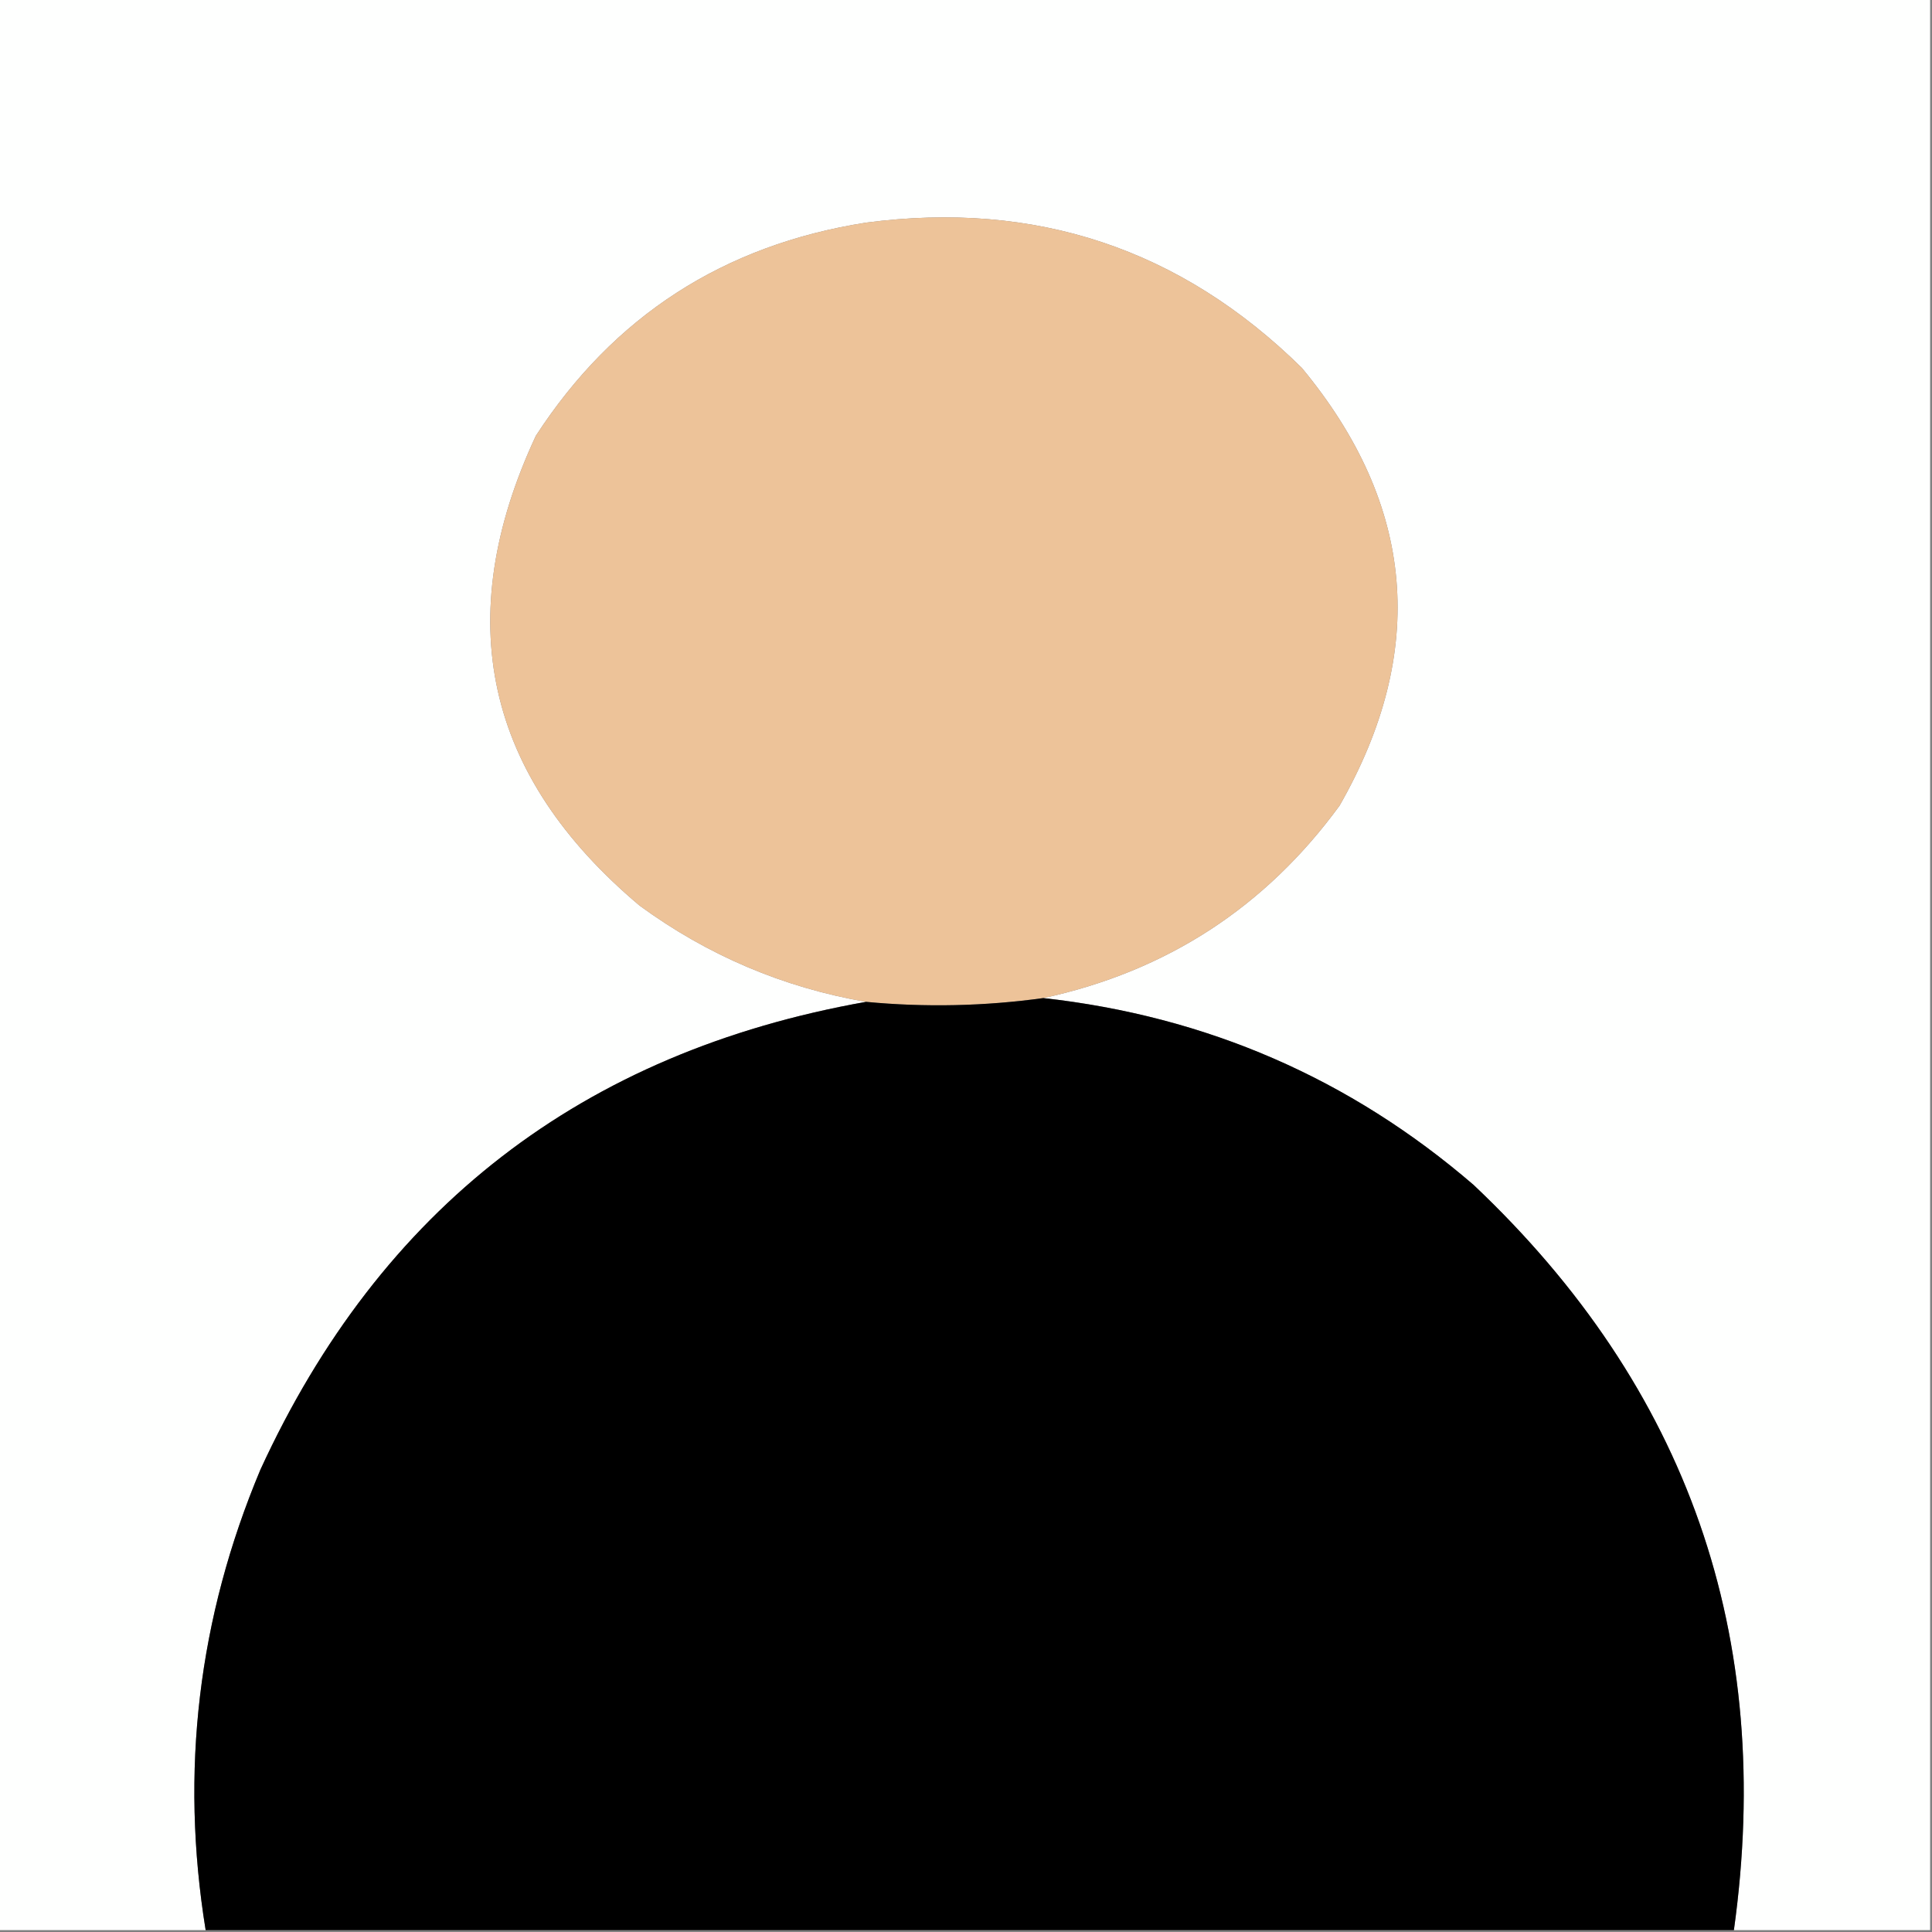 <?xml version="1.0" encoding="UTF-8"?>
<!DOCTYPE svg PUBLIC "-//W3C//DTD SVG 1.1//EN" "http://www.w3.org/Graphics/SVG/1.1/DTD/svg11.dtd">
<svg xmlns="http://www.w3.org/2000/svg" version="1.1" width="512px" height="512px" style="shape-rendering:geometricPrecision; text-rendering:geometricPrecision; image-rendering:optimizeQuality; fill-rule:evenodd; clip-rule:evenodd" xmlns:xlink="http://www.w3.org/1999/xlink">
<rect width="100%" height="100%" fill="#808080" stroke="none"/>
<g><path style="opacity:1" fill="#fefffe" d="M -0.5,-0.5 C 170.167,-0.5 340.833,-0.5 511.5,-0.5C 511.5,170.167 511.5,340.833 511.5,511.5C 494.167,511.5 476.833,511.5 459.5,511.5C 470.367,433.591 447.367,367.758 390.5,314C 357.756,285.804 319.756,269.304 276.5,264.5C 309.157,257.425 335.324,240.425 355,213.5C 378.421,172.481 375.088,133.814 345,97.5C 312.945,65.926 274.445,53.093 229.5,59C 191.776,64.924 162.609,83.758 142,115.5C 119.373,164.033 128.54,205.533 169.5,240C 187.544,253.191 207.544,261.691 229.5,265.5C 154.322,278.852 100.822,320.185 69,389.5C 52.508,428.778 47.675,469.444 54.5,511.5C 36.167,511.5 17.833,511.5 -0.5,511.5C -0.5,340.833 -0.5,170.167 -0.5,-0.5 Z"/></g>
<g><path style="opacity:1" fill="#edc399" d="M 276.5,264.5 C 260.874,266.658 245.207,266.991 229.5,265.5C 207.544,261.691 187.544,253.191 169.5,240C 128.54,205.533 119.373,164.033 142,115.5C 162.609,83.758 191.776,64.924 229.5,59C 274.445,53.093 312.945,65.926 345,97.5C 375.088,133.814 378.421,172.481 355,213.5C 335.324,240.425 309.157,257.425 276.5,264.5 Z"/></g>
<g><path style="opacity:1" fill="#000000" d="M 276.5,264.5 C 319.756,269.304 357.756,285.804 390.5,314C 447.367,367.758 470.367,433.591 459.5,511.5C 324.5,511.5 189.5,511.5 54.5,511.5C 47.675,469.444 52.508,428.778 69,389.5C 100.822,320.185 154.322,278.852 229.5,265.5C 245.207,266.991 260.874,266.658 276.5,264.5 Z"/></g>
</svg>
